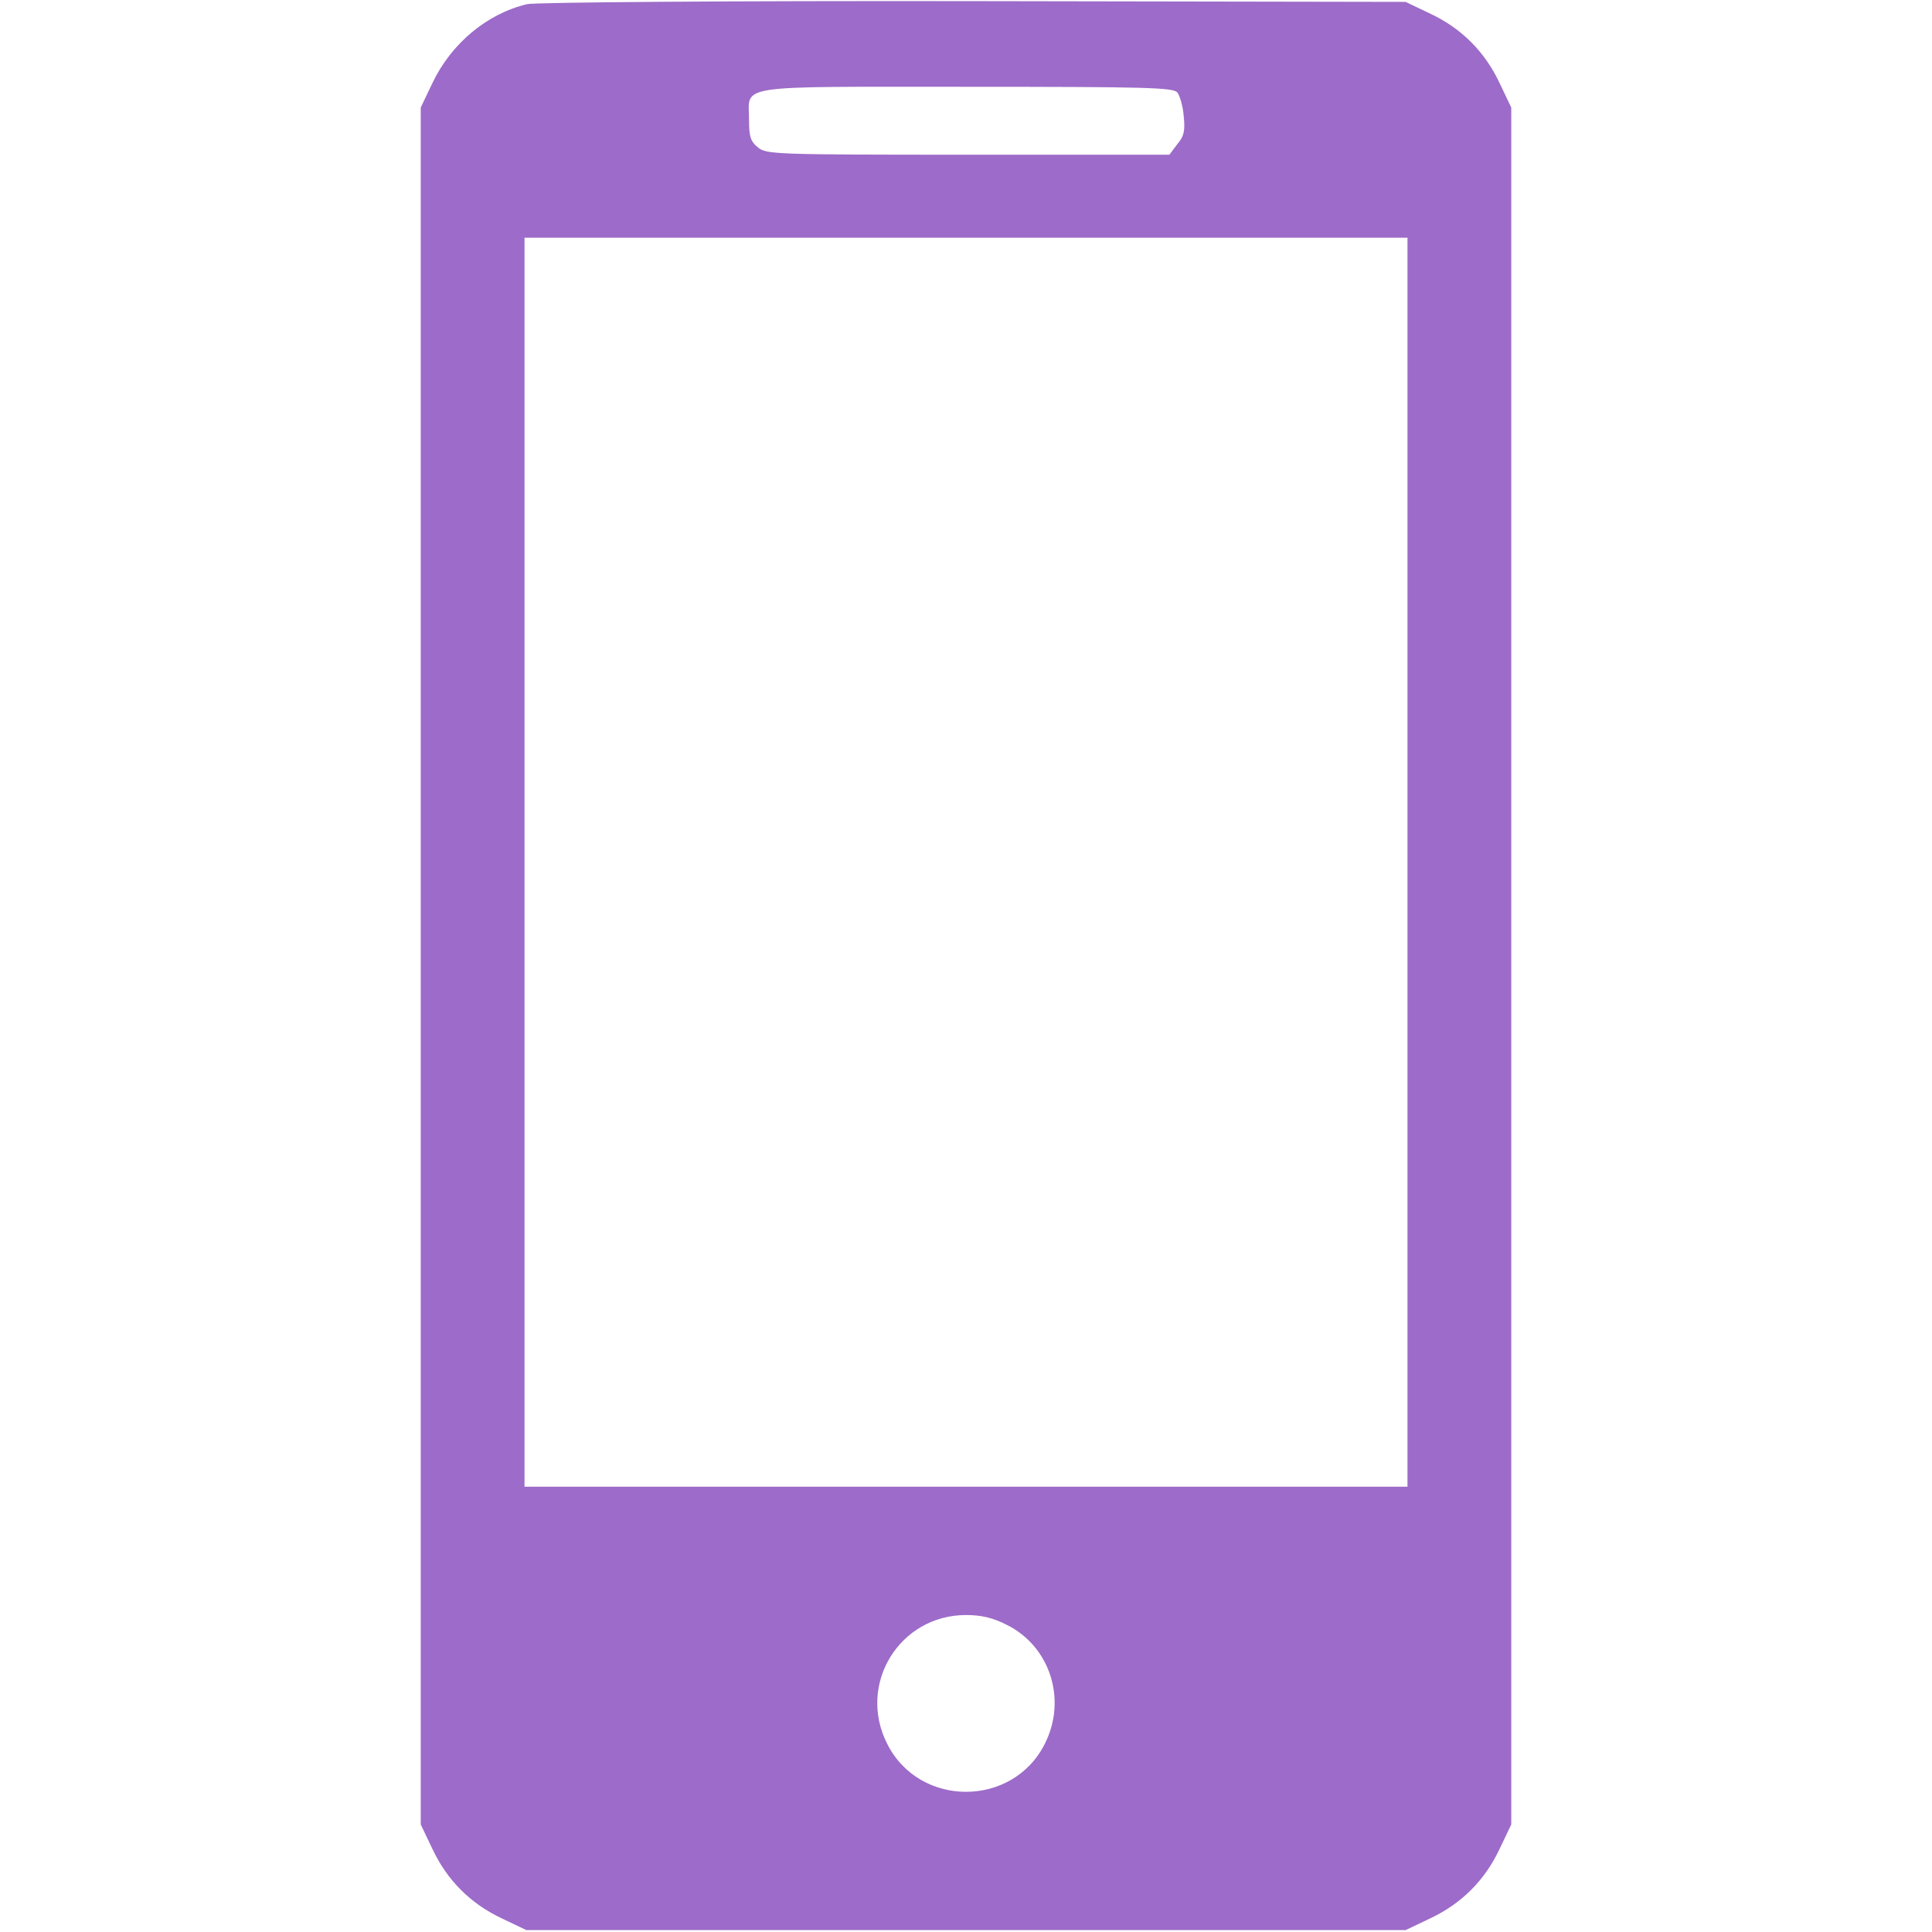 <svg xmlns="http://www.w3.org/2000/svg" version="1.0" width="512" height="512" preserveAspectRatio="xMidYMid meet"><rect id="backgroundrect" width="100%" height="100%" x="0" y="0" fill="none" stroke="none"/>


<g class="currentLayer" style=""><title>Layer 1</title><g transform="translate(0,512) scale(0.1,-0.1) " fill="#9d6bc9" stroke="none" id="svg_1" class="selected" fill-opacity="1">
<path d="M1397 5109 c-106 -25 -201 -104 -251 -209 l-31 -65 0 -2275 0 -2275 31 -65 c39 -83 101 -145 184 -184 l65 -31 1165 0 1165 0 65 31 c83 39 145 101 184 184 l31 65 0 2275 0 2275 -31 65 c-39 83 -101 145 -184 184 l-65 31 -1145 2 c-646 1 -1161 -3 -1183 -8z m1723 -234 c7 -9 15 -37 17 -63 4 -38 1 -53 -17 -74 l-21 -28 -534 0 c-510 0 -534 1 -556 19 -20 16 -24 29 -24 74 0 94 -47 87 575 87 480 0 549 -2 560 -15z m610 -2040 l0 -1655 -1170 0 -1170 0 0 1655 0 1655 1170 0 1170 0 0 -1655z m-1062 -2021 c115 -57 160 -198 101 -315 -85 -170 -333 -170 -418 0 -80 158 33 341 209 341 40 0 71 -7 108 -26z" id="svg_2" fill="#9d6bc9"/>
</g></g></svg>